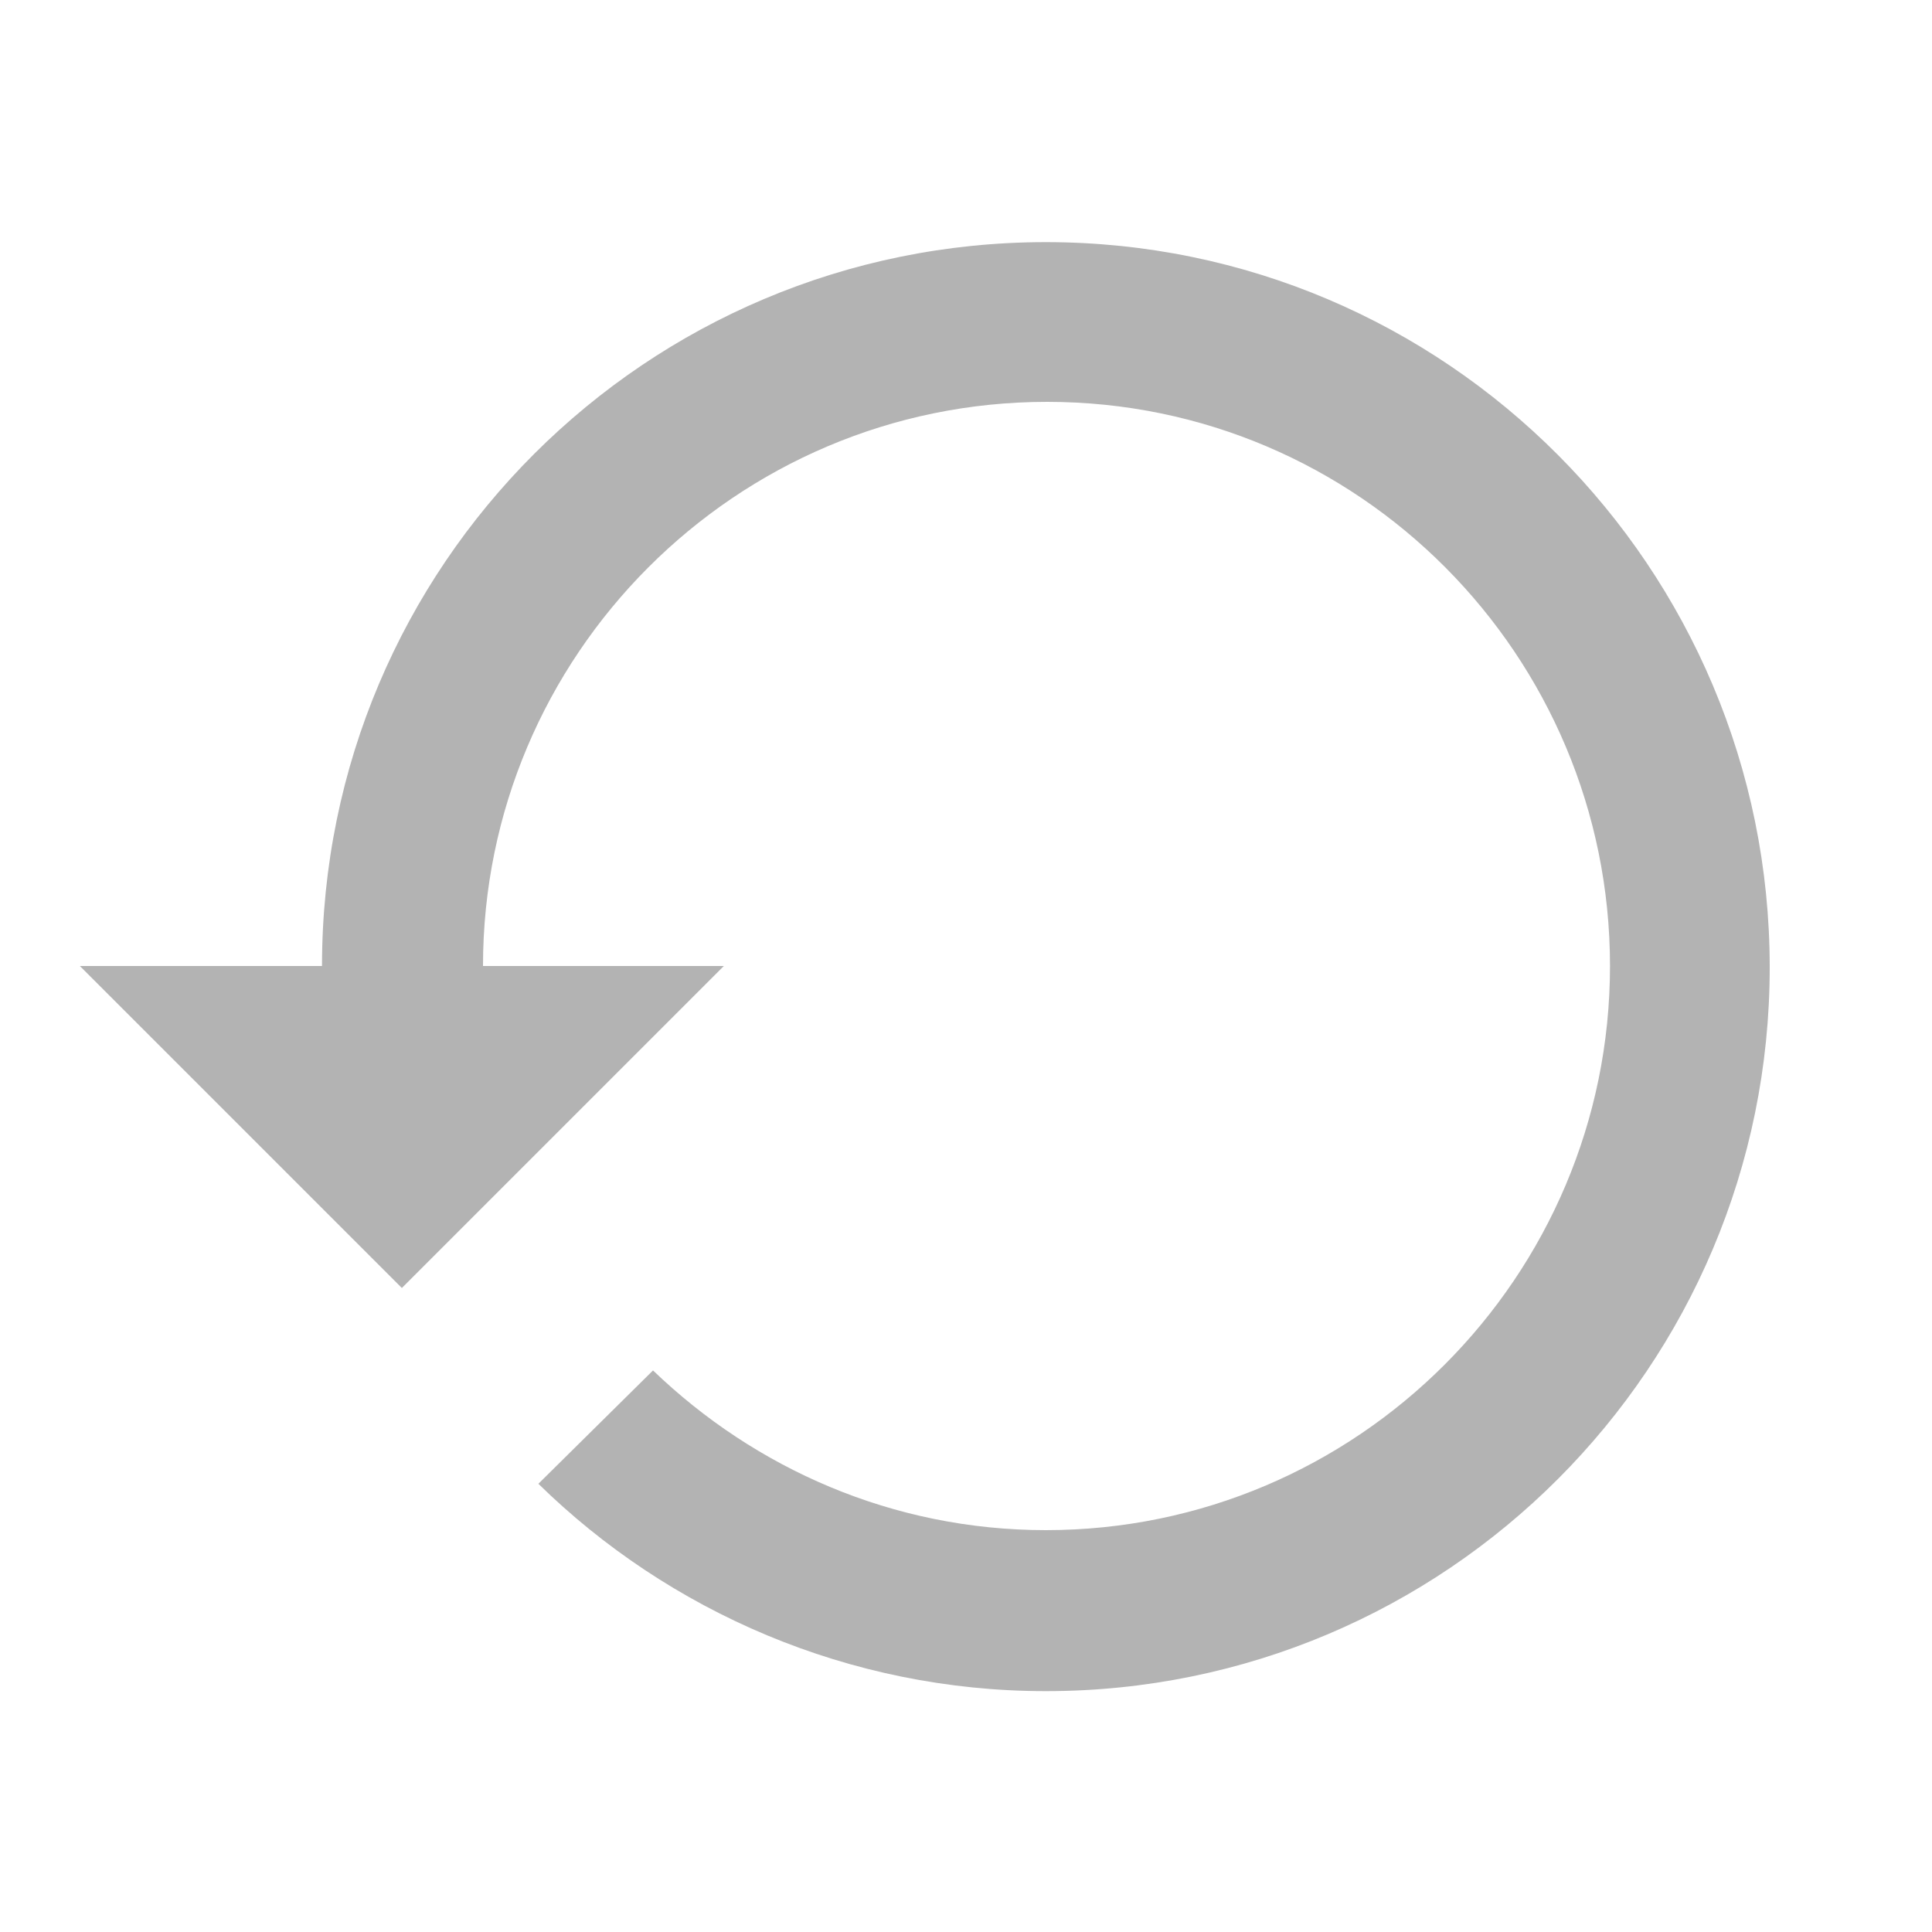 <?xml version="1.0" encoding="utf-8"?>
<!-- Generator: Adobe Illustrator 25.4.1, SVG Export Plug-In . SVG Version: 6.00 Build 0)  -->
<svg version="1.1" id="레이어_1" xmlns="http://www.w3.org/2000/svg" xmlns:xlink="http://www.w3.org/1999/xlink" x="0px"
	 y="0px" viewBox="0 0 15 15" style="enable-background:new 0 0 15 15;" xml:space="preserve">
<style type="text/css">
	.st0{fill:none;}
	.st1{fill:#B3B3B3;}
</style>
<g>
	<rect class="st0" width="15" height="15"/>
	<path class="st1" d="M8.12,1.88C5.02,1.88,2.5,4.39,2.5,7.5H0.62l2.5,2.5l2.5-2.5H3.75c0-2.41,1.96-4.38,4.38-4.38
		S12.5,5.09,12.5,7.5s-1.96,4.38-4.38,4.38c-1.19,0-2.26-0.48-3.05-1.24l-0.89,0.88c1.01,0.99,2.41,1.61,3.94,1.61
		c3.11,0,5.62-2.52,5.62-5.62S11.23,1.88,8.12,1.88z"/>
</g>
</svg>
